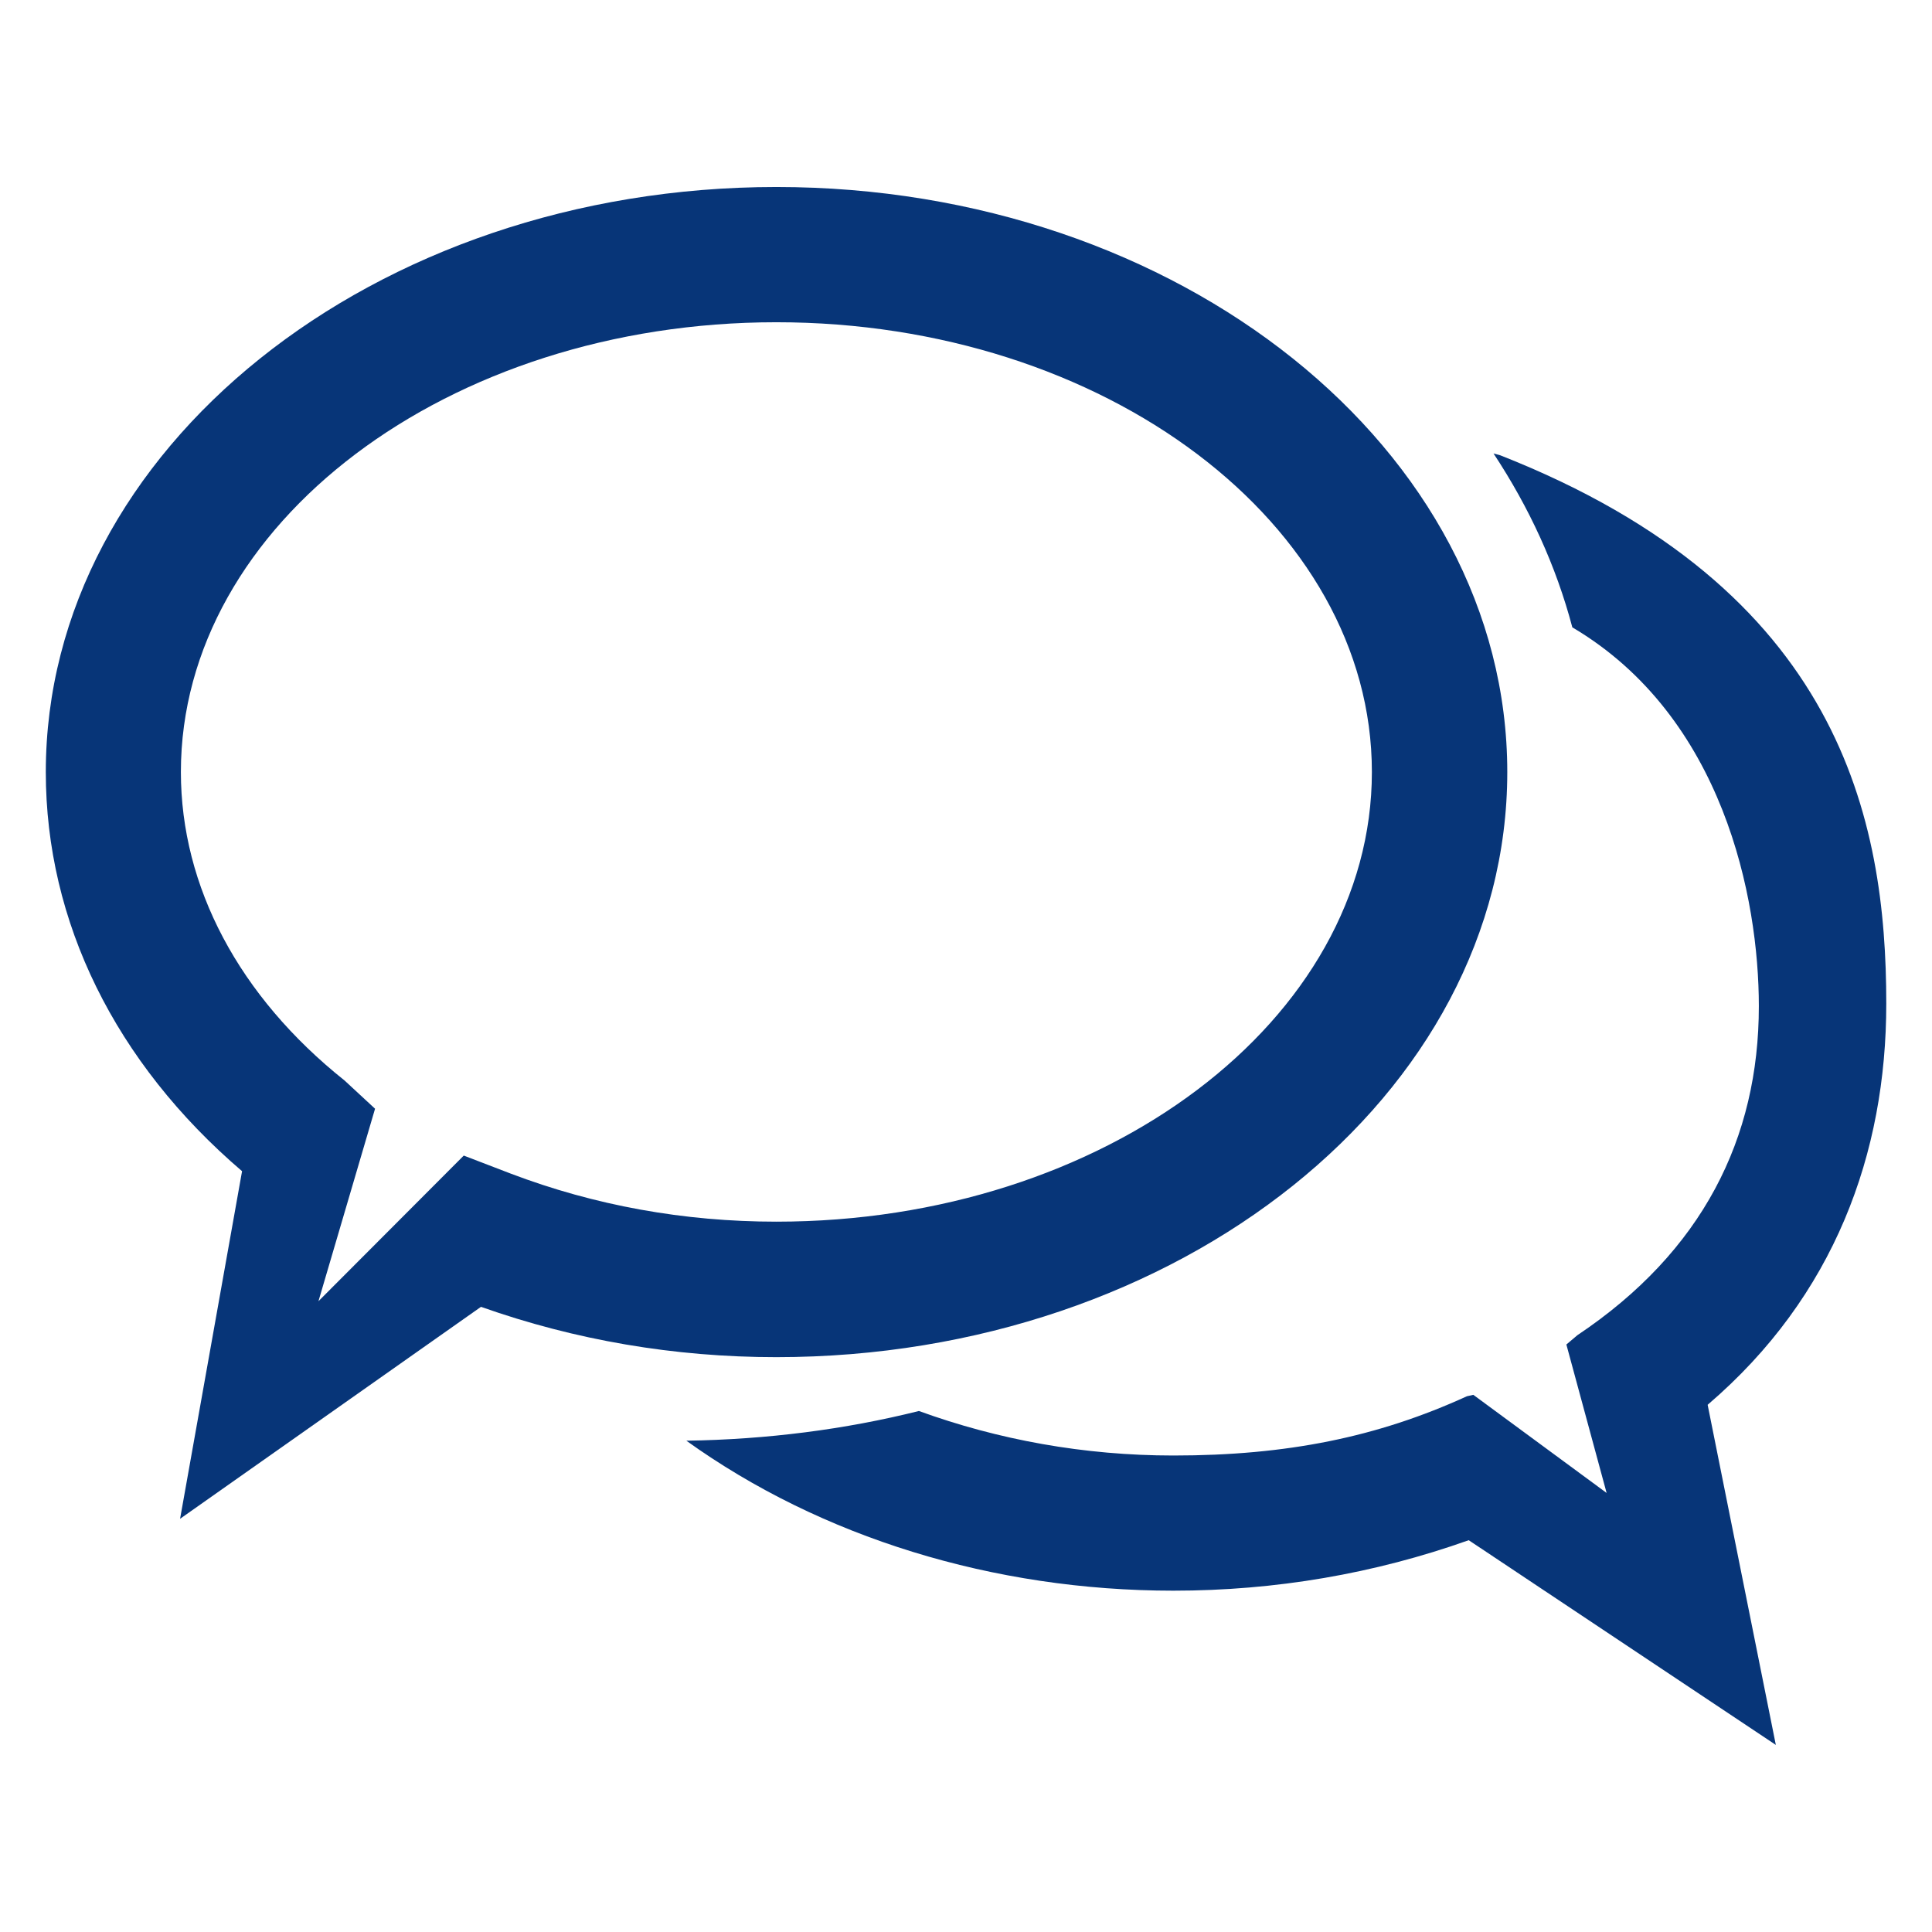 <?xml version="1.0" encoding="utf-8"?>
<!-- Generator: Adobe Illustrator 15.1.0, SVG Export Plug-In . SVG Version: 6.00 Build 0)  -->
<svg version="1.2" baseProfile="tiny" id="Шар_4"
	 xmlns="http://www.w3.org/2000/svg" xmlns:xlink="http://www.w3.org/1999/xlink" x="0px" y="0px" width="24px" height="24px"
	 viewBox="0 0 24 24" xml:space="preserve">
<g>
	<path fill="none" d="M17.043,9.591c0-3.081-3.319-5.587-7.398-5.587S2.247,6.511,2.247,9.591c0,1.425,0.723,2.786,2.034,3.833
		l0.378,0.35l-0.703,2.391l1.805-1.809l0.582,0.225c1.044,0.396,2.155,0.598,3.302,0.598C13.724,15.178,17.043,12.672,17.043,9.591z
		"/>
	<path fill="#073578" d="M18.724,9.591c0-4.007-4.073-7.268-9.079-7.268c-5.005,0-9.076,3.26-9.076,7.268
		c0,1.859,0.862,3.61,2.438,4.958l-0.77,4.318l3.738-2.633c1.17,0.414,2.402,0.625,3.669,0.625
		C14.65,16.859,18.724,13.6,18.724,9.591z M5.761,14.355l-1.805,1.809l0.703-2.391l-0.378-0.35
		c-1.312-1.046-2.034-2.408-2.034-3.833c0-3.081,3.318-5.587,7.397-5.587s7.398,2.506,7.398,5.587s-3.319,5.586-7.398,5.586
		c-1.146,0-2.258-0.201-3.302-0.598L5.761,14.355z"/>
	<path fill="#073578" d="M23.432,12.467c0-2.282-0.562-5.146-4.795-6.811l-0.084-0.023c0.444,0.672,0.777,1.396,0.979,2.16
		c1.88,1.111,2.317,3.369,2.317,4.706c0,1.641-0.699,3.047-2.255,4.088l-0.136,0.115l0.5,1.844l-1.656-1.219l-0.08,0.018
		c-1.111,0.508-2.237,0.736-3.646,0.736c-1.106,0-2.177-0.195-3.161-0.553c-0.916,0.229-1.887,0.354-2.889,0.369
		c1.67,1.199,3.813,1.863,6.05,1.863c1.268,0,2.499-0.211,3.669-0.627l3.815,2.543l-0.847-4.225
		C22.79,16.102,23.432,14.326,23.432,12.467z"/>
</g>
</svg>
